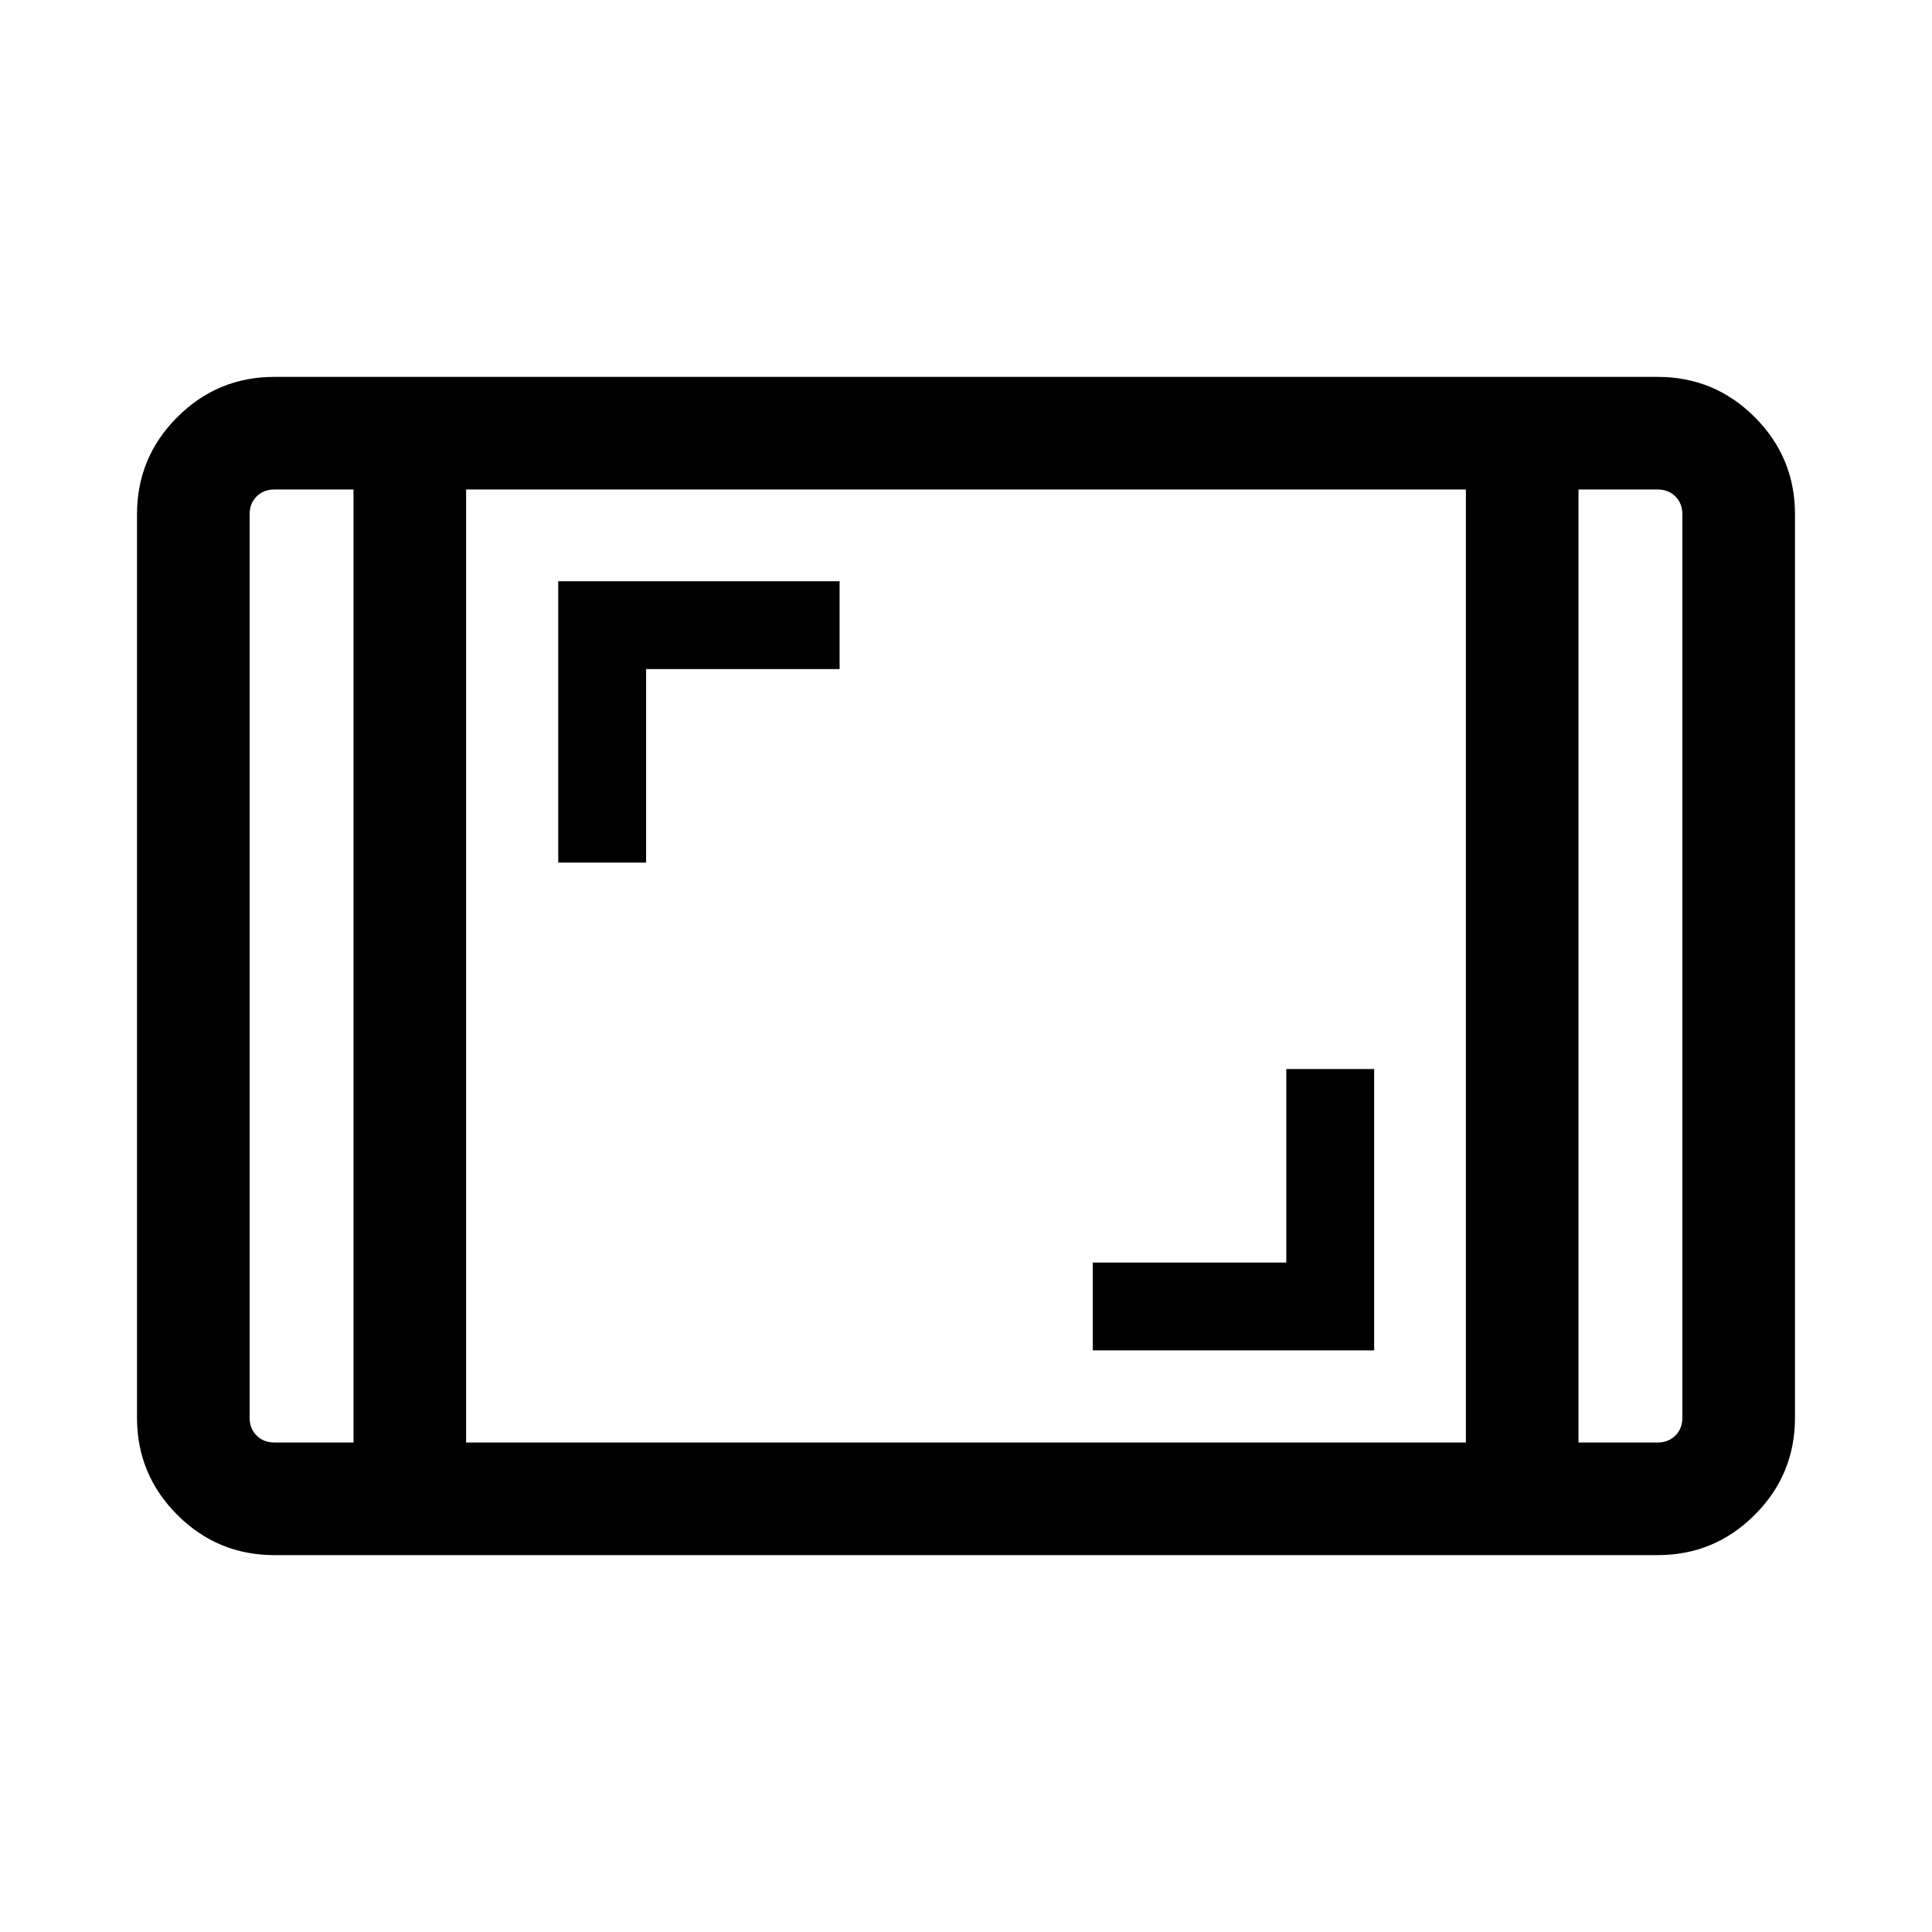 <svg xmlns="http://www.w3.org/2000/svg" height="24" viewBox="0 -960 960 960" width="24"><path d="M136.35-187.27q-28.26 0-48.27-20.01-20-20-20-48.26v-448.92q0-28.26 20-48.26 20.01-20.01 48.27-20.01h687.3q28.26 0 48.27 20.01 20 20 20 48.26v448.92q0 28.26-20 48.26-20.01 20.01-48.27 20.01h-687.3Zm39.3-529.5h-39.3q-5.39 0-8.85 3.46t-3.46 8.85v448.92q0 5.39 3.46 8.85t8.85 3.46h39.3v-473.54Zm55.96 473.54h496.78v-473.54H231.61v473.54Zm552.74-473.54v473.54h39.3q5.39 0 8.85-3.46t3.46-8.85v-448.92q0-5.39-3.46-8.85t-8.85-3.46h-39.3Zm0 0h51.61-51.61Zm-608.7 0h-51.61 51.61ZM543-289h139.81v-139.81h-43.66v96.16H543V-289ZM277.38-531.39h43.66v-96.15h96.15v-43.65H277.38v139.8Z"/></svg>